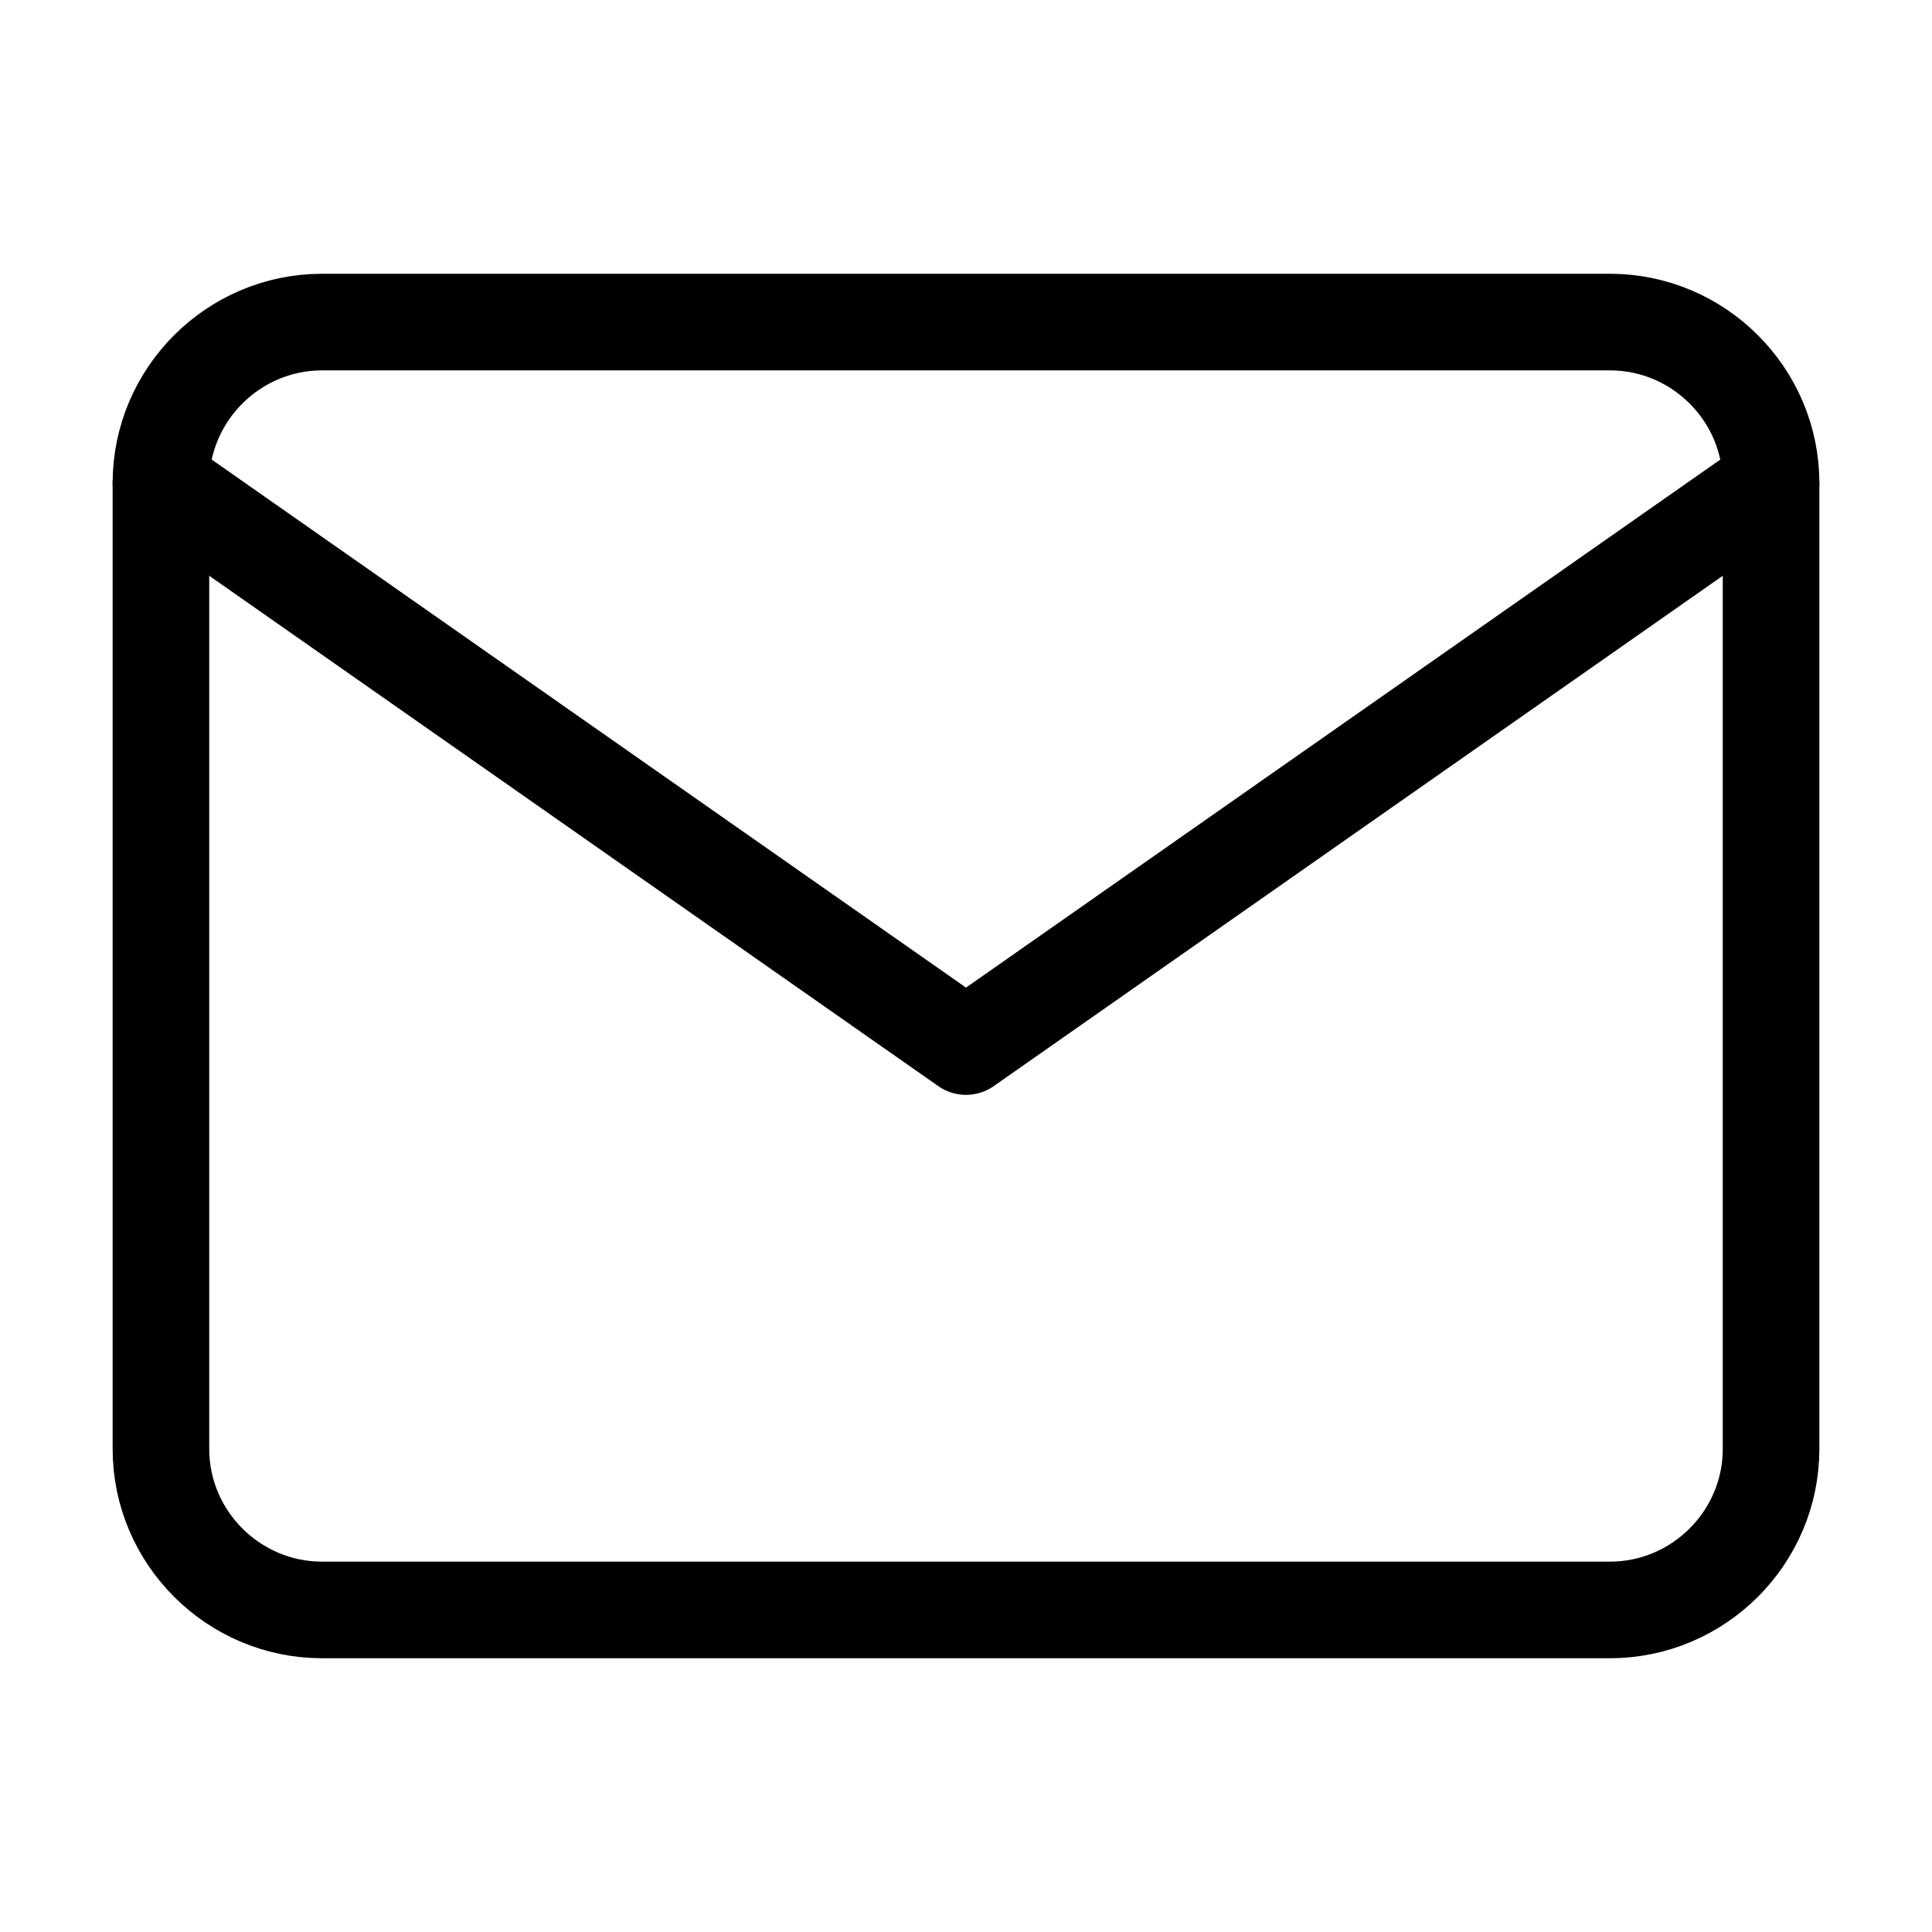 <svg width="10" height="10" viewBox="0 0 10 10" fill="none" xmlns="http://www.w3.org/2000/svg">
<path d="M1.667 1.667H8.333C8.792 1.667 9.167 2.042 9.167 2.5V7.5C9.167 7.958 8.792 8.333 8.333 8.333H1.667C1.208 8.333 0.833 7.958 0.833 7.5V2.5C0.833 2.042 1.208 1.667 1.667 1.667Z" stroke="black" stroke-width="0.5" stroke-linecap="round" stroke-linejoin="round"/>
<path d="M9.167 2.5L5 5.417L0.833 2.5" stroke="black" stroke-width="0.5" stroke-linecap="round" stroke-linejoin="round"/>
</svg>
